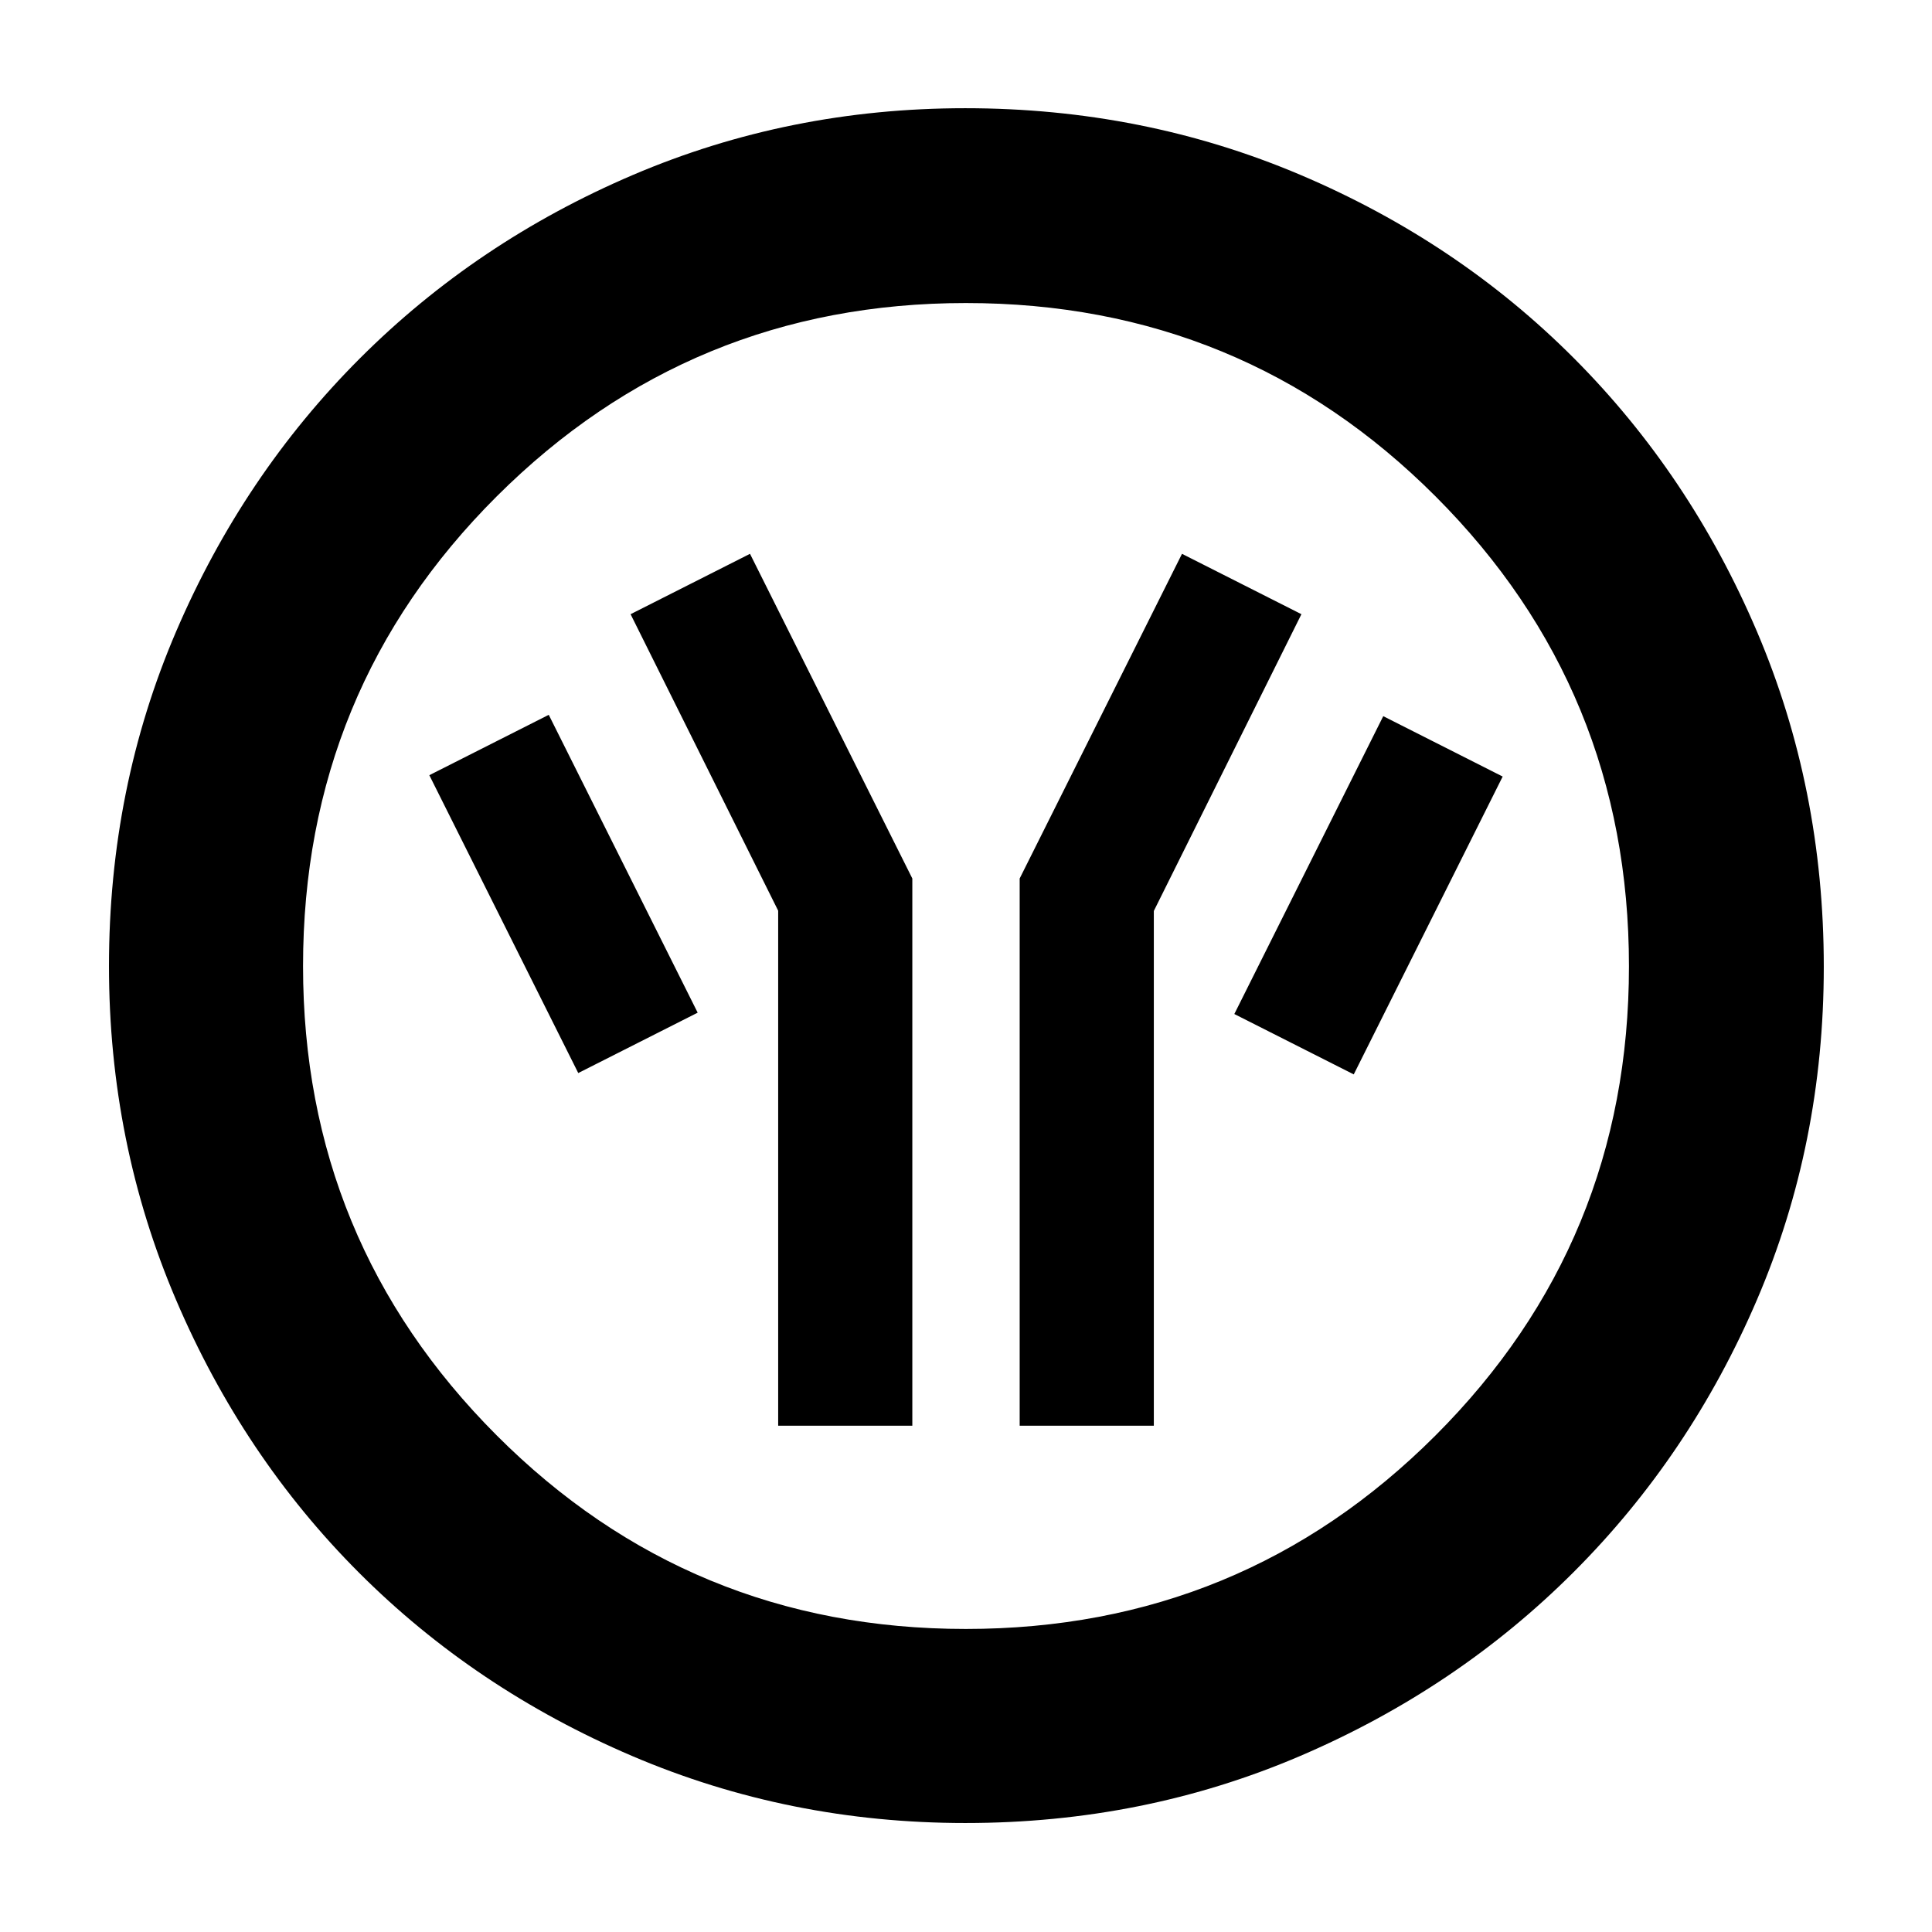 <svg xmlns="http://www.w3.org/2000/svg" height="40" viewBox="0 -960 960 960" width="40"><path d="M386.67-251.57h66.66v-271.91l-80.66-161.33-59.34 30 73.34 147.33v255.91Zm120 0h66.66v-255.78l73.34-147.46-59.34-30-80.66 161.33v271.91Zm166-174.57 74-148-59.34-30-74 148 59.34 30Zm-385.34-.67 59.34-30-74-148-59.34 30 74 148ZM479.75-54.15q-87.67 0-165.63-33.3-77.96-33.31-135.66-91.01t-91.01-135.7q-33.3-78-33.3-165.79 0-88.47 33.36-166.25 33.37-77.78 91.32-135.73 57.96-57.94 135.62-91.12 77.66-33.18 165.17-33.18 88.54 0 166.59 33.14 78.06 33.15 135.81 91.03 57.76 57.89 90.99 135.83 33.22 77.94 33.22 166.62 0 87.99-33.18 165.41t-91.12 135.37q-57.95 57.95-135.77 91.32-77.83 33.36-166.41 33.36Zm.12-96.43q137.25 0 233.4-96.12 96.15-96.11 96.15-233.17 0-137.25-96.02-233.4t-233.46-96.15q-136.77 0-233.07 96.02-96.29 96.02-96.29 233.46 0 136.77 96.12 233.07 96.11 96.29 233.17 96.29ZM480-480Z"/></svg>